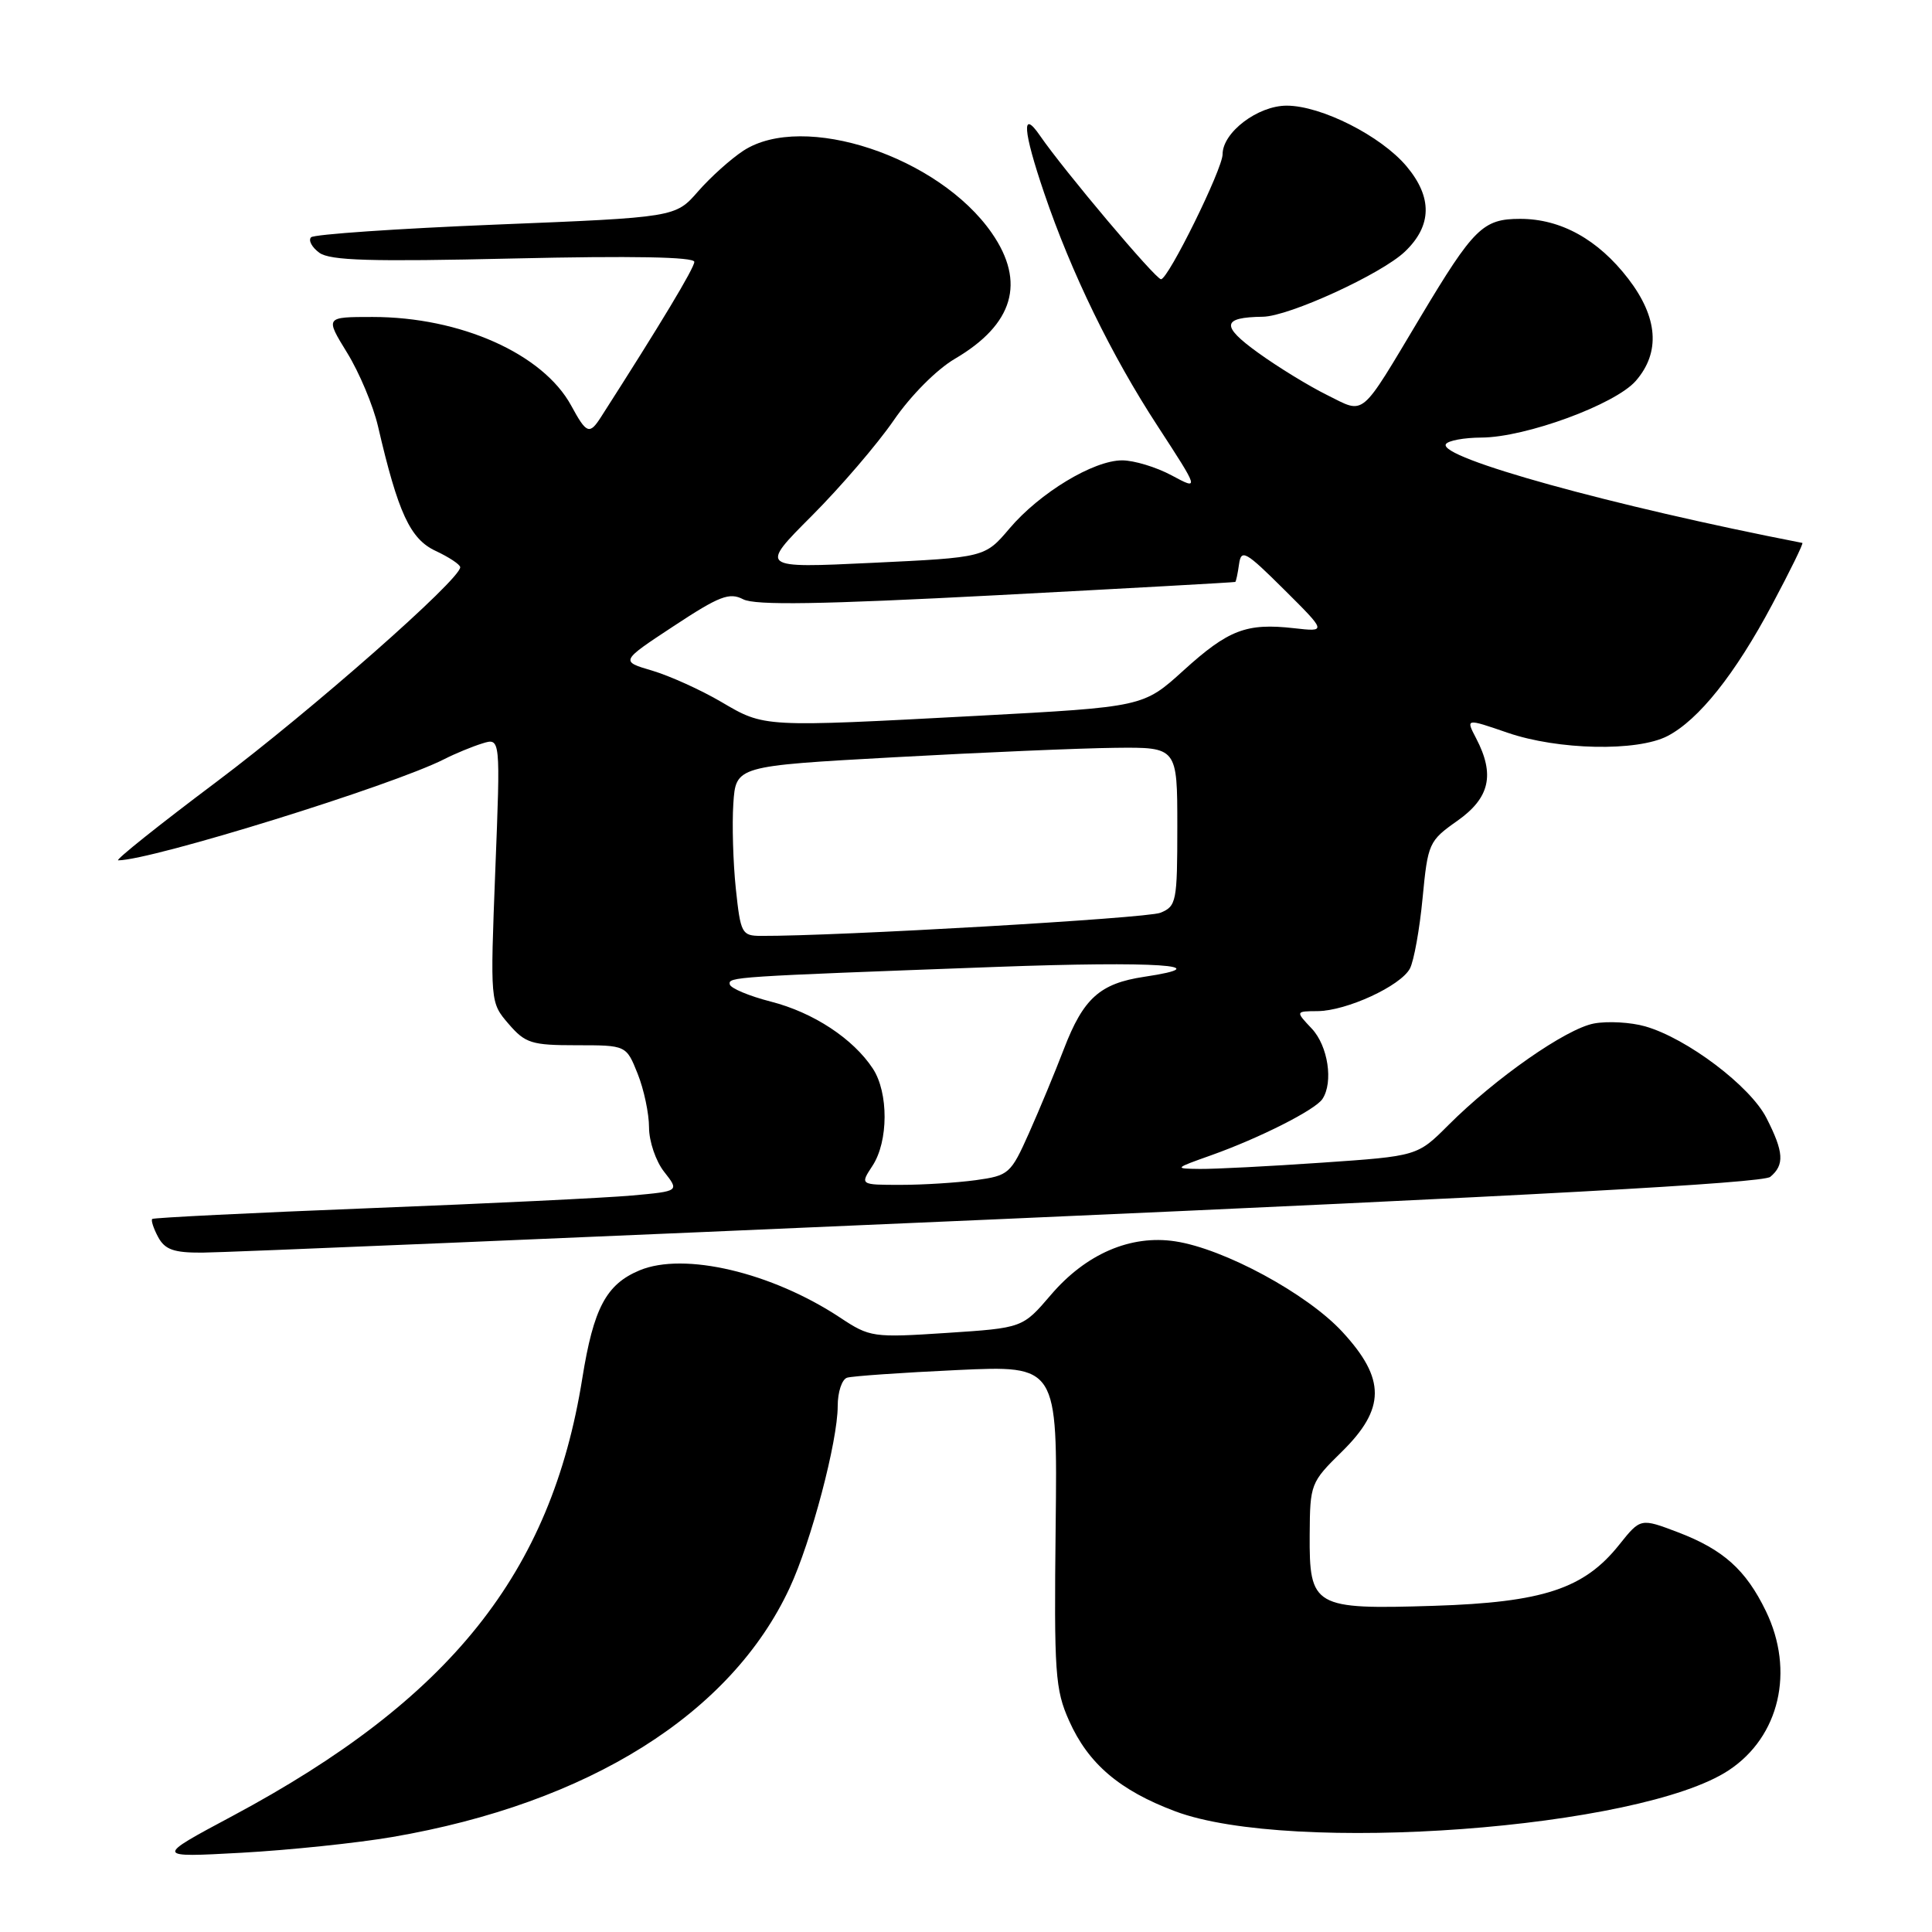 <?xml version="1.0" encoding="UTF-8" standalone="no"?>
<!DOCTYPE svg PUBLIC "-//W3C//DTD SVG 1.1//EN" "http://www.w3.org/Graphics/SVG/1.1/DTD/svg11.dtd" >
<svg xmlns="http://www.w3.org/2000/svg" xmlns:xlink="http://www.w3.org/1999/xlink" version="1.1" viewBox="0 0 256 256">
 <g >
 <path fill="currentColor"
d=" M 52.00 243.41 C 77.98 238.95 96.87 227.11 104.63 210.41 C 107.49 204.28 111.00 190.97 111.00 186.31 C 111.00 184.45 111.56 182.76 112.25 182.55 C 112.94 182.34 119.49 181.88 126.81 181.54 C 140.12 180.92 140.12 180.92 139.88 202.21 C 139.66 221.74 139.81 223.87 141.67 228.03 C 144.21 233.71 148.35 237.24 155.73 240.01 C 171.06 245.76 217.35 242.33 229.07 234.57 C 235.80 230.12 237.83 221.41 233.99 213.48 C 231.34 208.01 228.34 205.32 222.33 203.03 C 217.38 201.15 217.38 201.15 214.55 204.69 C 209.90 210.53 204.45 212.32 190.00 212.78 C 174.06 213.28 173.48 212.94 173.54 203.33 C 173.58 196.65 173.67 196.41 177.79 192.37 C 183.60 186.66 183.63 182.72 177.88 176.49 C 173.22 171.43 162.18 165.45 155.70 164.48 C 149.80 163.59 143.88 166.15 139.23 171.60 C 135.50 175.96 135.50 175.96 125.44 176.62 C 115.67 177.26 115.26 177.20 111.32 174.59 C 102.26 168.60 90.65 165.86 84.74 168.33 C 80.32 170.18 78.65 173.34 77.16 182.62 C 73.03 208.48 59.68 225.18 30.80 240.63 C 20.50 246.13 20.50 246.13 32.00 245.50 C 38.33 245.15 47.33 244.21 52.00 243.41 Z  M 132.32 161.55 C 202.62 158.46 233.58 156.76 234.57 155.94 C 236.48 154.35 236.37 152.65 234.06 148.13 C 231.92 143.92 223.53 137.58 218.00 136.00 C 216.08 135.45 213.02 135.28 211.20 135.62 C 207.50 136.32 198.16 142.84 191.91 149.09 C 187.81 153.19 187.81 153.19 175.15 154.06 C 168.19 154.54 160.93 154.91 159.00 154.89 C 155.54 154.85 155.56 154.83 160.51 153.07 C 166.91 150.79 174.29 147.06 175.23 145.62 C 176.70 143.40 175.97 138.60 173.83 136.31 C 171.65 134.00 171.65 134.00 174.58 133.98 C 178.43 133.95 185.58 130.65 186.82 128.34 C 187.35 127.33 188.11 123.12 188.50 119.00 C 189.20 111.73 189.33 111.42 193.11 108.76 C 197.40 105.73 198.11 102.65 195.60 97.84 C 194.21 95.18 194.21 95.18 199.76 97.09 C 206.45 99.39 216.93 99.61 220.95 97.53 C 225.09 95.38 229.90 89.35 234.82 80.11 C 237.20 75.65 239.00 71.97 238.82 71.94 C 213.65 67.04 190.49 60.63 191.59 58.85 C 191.88 58.38 194.00 57.99 196.31 57.98 C 202.17 57.95 214.03 53.59 216.75 50.47 C 220.04 46.69 219.70 42.07 215.75 36.93 C 211.75 31.73 206.82 29.00 201.44 29.00 C 196.50 29.00 195.28 30.20 188.22 42.00 C 180.08 55.60 180.95 54.87 175.84 52.34 C 173.45 51.16 169.33 48.64 166.69 46.73 C 161.75 43.17 161.90 42.04 167.33 41.97 C 170.79 41.93 183.09 36.29 186.17 33.33 C 189.76 29.90 189.82 26.13 186.37 22.03 C 182.98 18.00 175.06 14.00 170.49 14.00 C 166.67 14.00 162.00 17.54 162.00 20.44 C 162.00 22.39 154.80 37.00 153.84 37.00 C 153.12 37.00 141.00 22.62 137.80 17.97 C 135.33 14.37 135.54 17.30 138.36 25.58 C 141.95 36.15 147.27 47.08 153.40 56.47 C 158.93 64.97 158.93 64.97 155.23 62.98 C 153.20 61.89 150.25 61.00 148.69 61.00 C 144.88 61.00 137.76 65.31 133.76 70.03 C 130.50 73.87 130.50 73.87 115.57 74.58 C 100.64 75.29 100.64 75.29 107.57 68.35 C 111.38 64.53 116.26 58.84 118.42 55.70 C 120.67 52.42 124.12 48.95 126.53 47.54 C 134.30 42.98 135.94 37.40 131.42 30.88 C 124.39 20.73 106.45 14.79 98.50 19.97 C 96.85 21.05 94.15 23.47 92.50 25.36 C 89.50 28.80 89.50 28.80 65.72 29.76 C 52.64 30.29 41.62 31.05 41.22 31.44 C 40.83 31.84 41.32 32.76 42.31 33.49 C 43.75 34.53 49.09 34.69 68.06 34.25 C 83.71 33.89 92.00 34.04 92.00 34.70 C 92.00 35.51 87.53 42.94 79.64 55.25 C 78.11 57.64 77.72 57.49 75.69 53.75 C 71.95 46.88 61.02 42.00 49.36 42.00 C 43.08 42.00 43.08 42.00 46.00 46.75 C 47.61 49.36 49.45 53.75 50.09 56.50 C 52.75 67.97 54.35 71.43 57.73 73.00 C 59.50 73.83 60.97 74.80 60.98 75.16 C 61.03 76.75 41.30 94.12 28.67 103.61 C 21.06 109.32 15.20 114.00 15.66 114.00 C 20.12 113.98 51.97 104.10 58.87 100.59 C 60.32 99.85 62.58 98.92 63.91 98.51 C 66.32 97.76 66.32 97.76 65.63 115.30 C 64.95 132.83 64.95 132.83 67.39 135.67 C 69.61 138.24 70.42 138.50 76.40 138.50 C 82.98 138.50 82.98 138.50 84.49 142.27 C 85.32 144.34 86.00 147.55 86.00 149.39 C 86.00 151.23 86.90 153.88 88.01 155.28 C 90.02 157.84 90.02 157.84 83.76 158.41 C 80.32 158.72 64.68 159.48 49.00 160.09 C 33.32 160.71 20.35 161.35 20.17 161.52 C 19.99 161.69 20.34 162.77 20.95 163.91 C 21.85 165.58 23.02 166.00 26.79 165.98 C 29.38 165.98 76.87 163.98 132.32 161.55 Z  M 115.61 154.47 C 117.73 151.24 117.75 144.79 115.66 141.60 C 113.05 137.63 107.78 134.16 102.15 132.72 C 99.26 131.98 96.81 130.95 96.70 130.44 C 96.49 129.44 96.92 129.42 132.00 128.12 C 153.21 127.34 161.77 127.91 151.62 129.43 C 145.74 130.31 143.55 132.28 140.97 139.00 C 139.81 142.03 137.73 147.03 136.35 150.13 C 133.93 155.55 133.68 155.77 129.28 156.38 C 126.77 156.72 122.30 157.00 119.34 157.00 C 113.95 157.00 113.95 157.00 115.61 154.47 Z  M 97.50 117.75 C 97.14 114.31 96.99 109.25 97.17 106.50 C 97.50 101.50 97.50 101.50 118.50 100.34 C 130.05 99.70 143.21 99.14 147.75 99.09 C 156.00 99.00 156.00 99.00 156.00 109.52 C 156.00 119.50 155.88 120.09 153.75 120.95 C 151.92 121.68 110.81 124.06 100.83 124.01 C 98.29 124.00 98.13 123.69 97.50 117.75 Z  M 95.56 93.00 C 92.85 91.41 88.73 89.55 86.41 88.86 C 82.19 87.62 82.19 87.62 89.27 82.96 C 95.32 78.97 96.65 78.46 98.48 79.41 C 100.07 80.23 108.76 80.09 132.06 78.87 C 149.35 77.96 163.58 77.17 163.68 77.11 C 163.78 77.05 164.01 75.99 164.18 74.75 C 164.47 72.72 165.04 73.04 170.15 78.12 C 175.79 83.73 175.79 83.73 171.46 83.24 C 165.15 82.53 162.78 83.44 156.83 88.83 C 151.50 93.67 151.50 93.67 129.50 94.85 C 100.94 96.37 101.34 96.39 95.56 93.00 Z "/>
</g>
</svg>